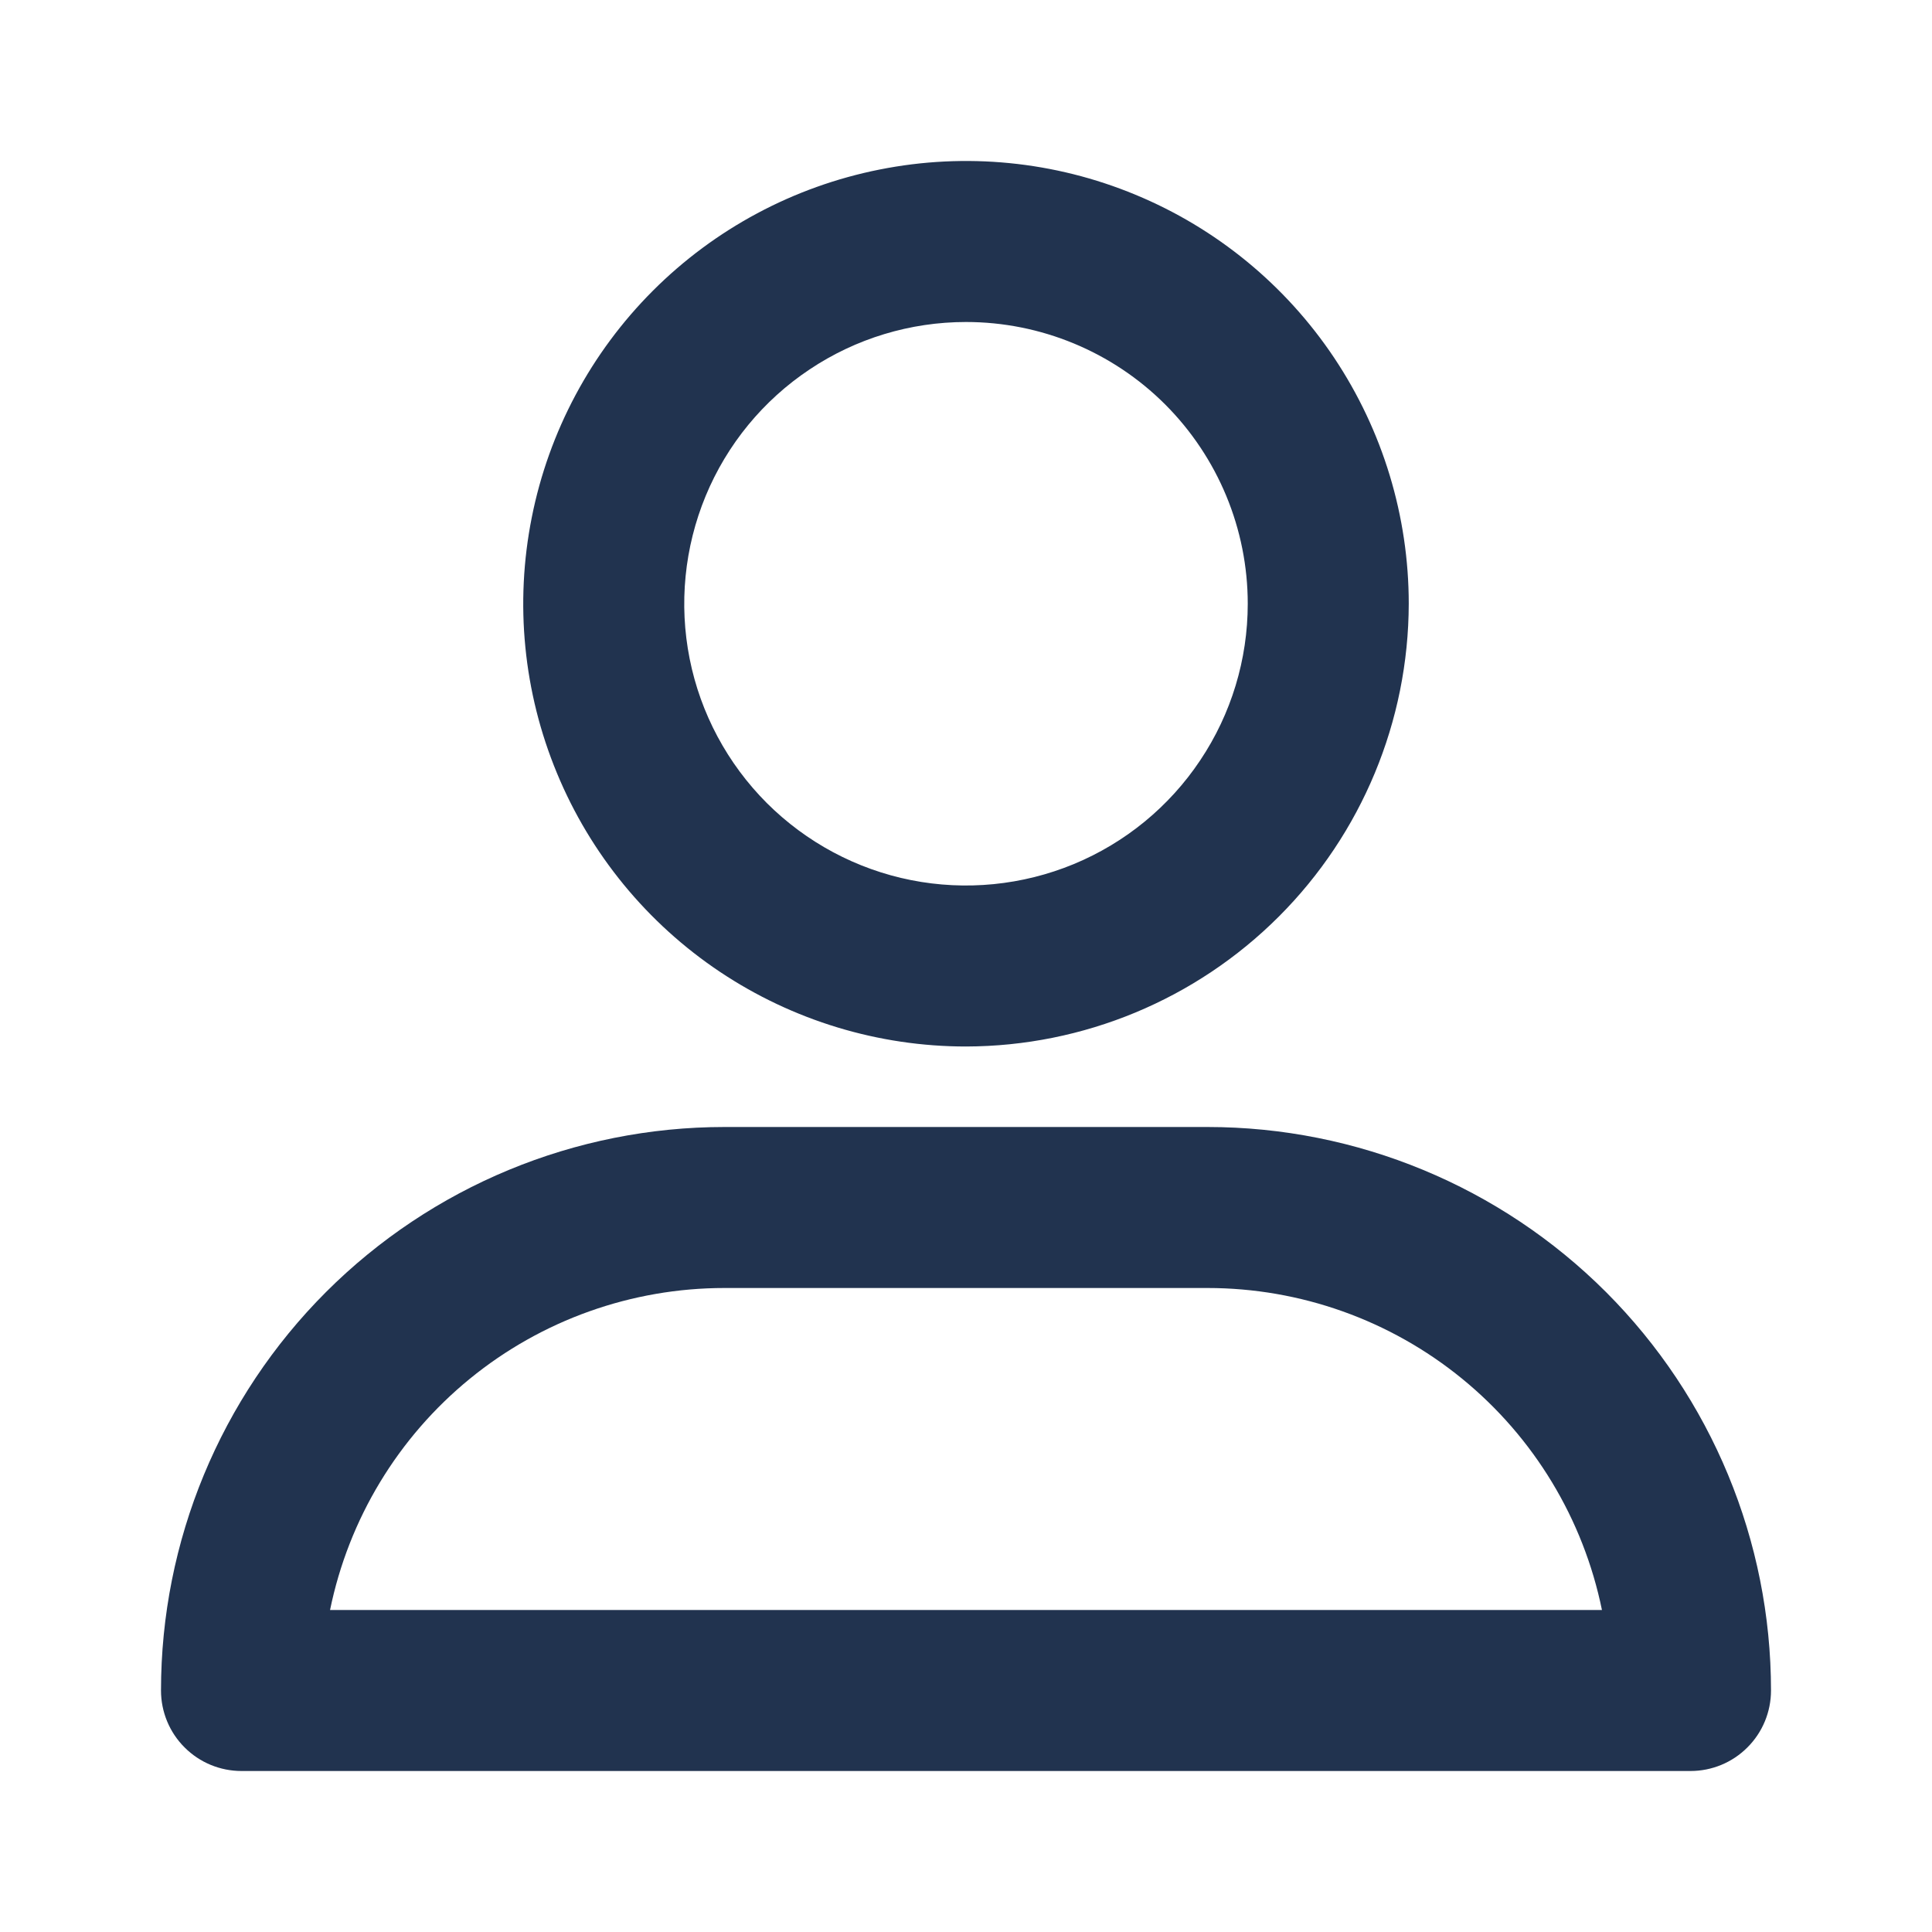 <svg width="24" height="24" viewBox="0 0 24 24" fill="none" xmlns="http://www.w3.org/2000/svg">
<path d="M12 13C10.912 13 9.849 12.677 8.944 12.073C8.04 11.469 7.335 10.61 6.919 9.605C6.502 8.6 6.393 7.494 6.606 6.427C6.818 5.36 7.342 4.38 8.111 3.611C8.88 2.842 9.86 2.318 10.927 2.106C11.994 1.893 13.1 2.002 14.105 2.419C15.11 2.835 15.969 3.54 16.573 4.444C17.177 5.349 17.5 6.412 17.5 7.5C17.497 8.958 16.917 10.355 15.886 11.386C14.855 12.417 13.458 12.997 12 13ZM12 4C11.308 4 10.631 4.205 10.056 4.59C9.48 4.974 9.031 5.521 8.766 6.161C8.502 6.8 8.432 7.504 8.567 8.183C8.702 8.862 9.036 9.485 9.525 9.975C10.015 10.464 10.638 10.798 11.317 10.933C11.996 11.068 12.7 10.998 13.339 10.734C13.979 10.469 14.526 10.02 14.91 9.444C15.295 8.869 15.5 8.192 15.5 7.5C15.5 6.572 15.131 5.682 14.475 5.025C13.819 4.369 12.928 4 12 4V4ZM21 22H3C2.735 22 2.48 21.895 2.293 21.707C2.105 21.52 2 21.265 2 21C2 19.143 2.737 17.363 4.05 16.05C5.363 14.738 7.143 14 9 14H15C16.857 14 18.637 14.738 19.95 16.05C21.262 17.363 22 19.143 22 21C22 21.265 21.895 21.52 21.707 21.707C21.52 21.895 21.265 22 21 22ZM4.1 20H19.9C19.669 18.871 19.056 17.856 18.163 17.127C17.27 16.398 16.153 16 15 16H9C7.847 16 6.73 16.398 5.837 17.127C4.944 17.856 4.331 18.871 4.1 20V20Z" fill="#21334F"/>
</svg>
